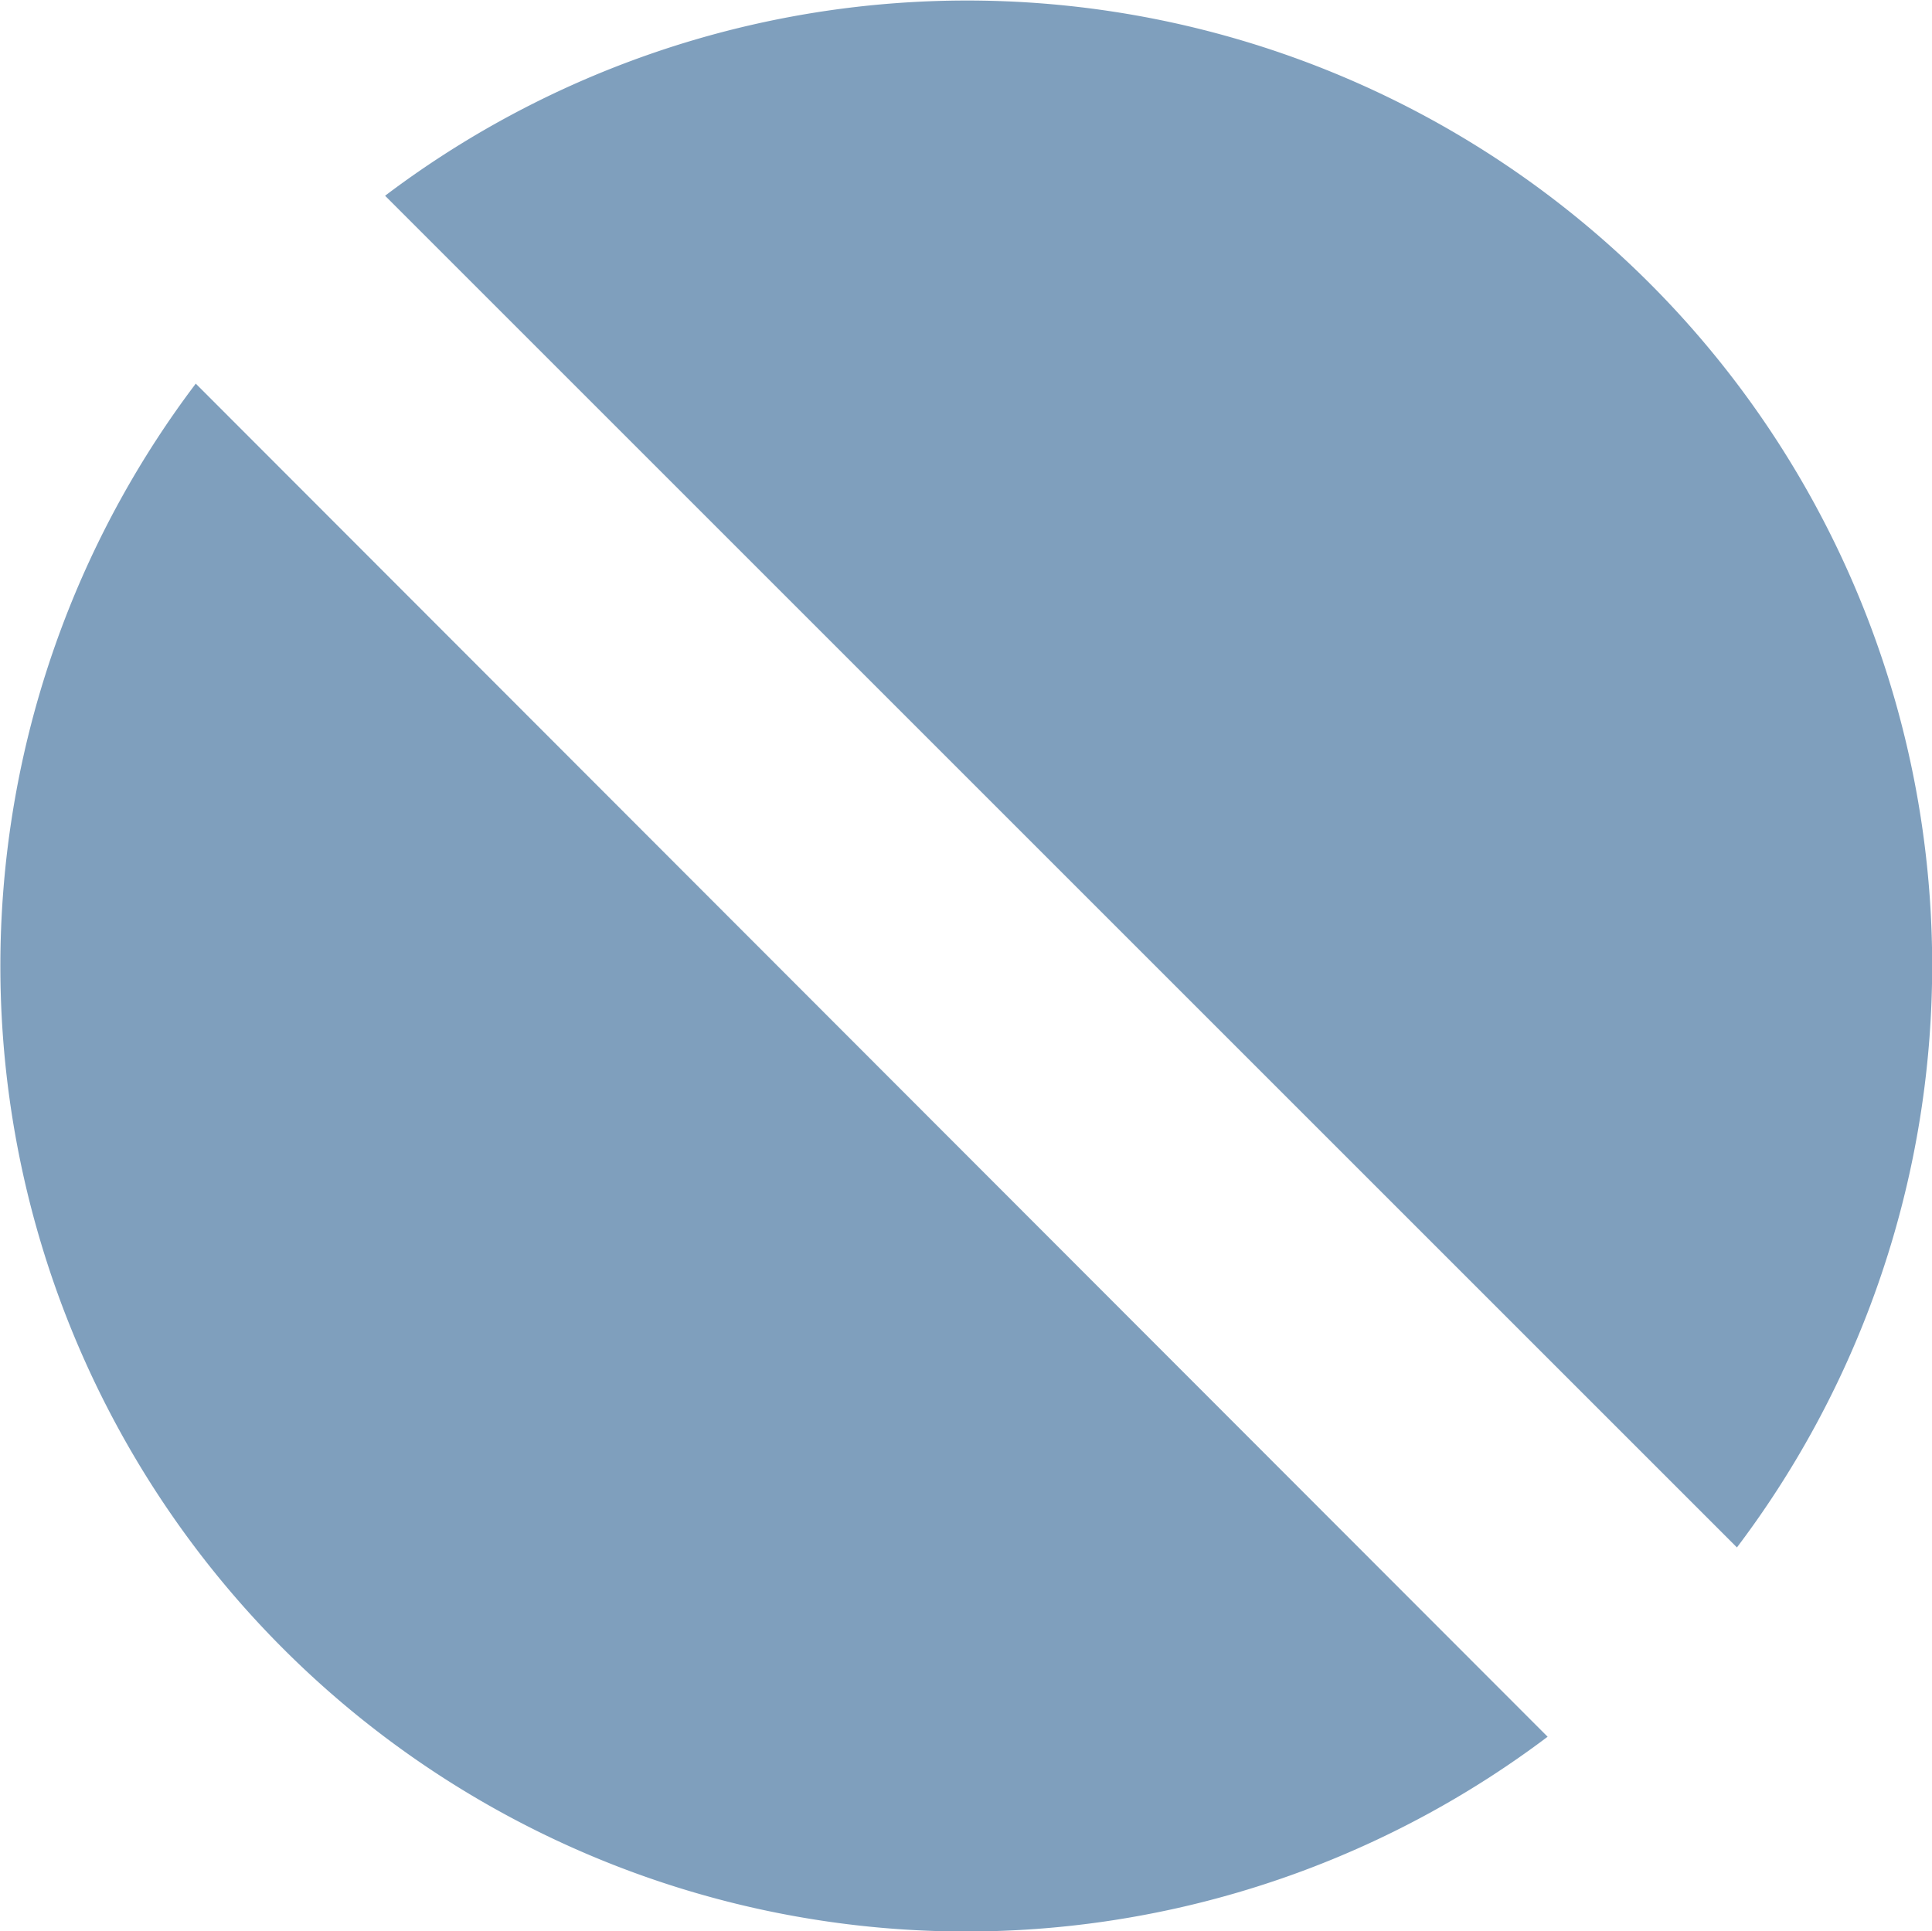 <svg xmlns="http://www.w3.org/2000/svg" width="13.777" height="13.773" viewBox="0 0 13.777 13.773">
    <defs>
        <style>
            .cls-1{fill:rgba(0, 65, 124, 0.5)}
        </style>
    </defs>
    <g id="Group_250_1_" transform="translate(-147.994 -266.304)">
        <g id="Ellipse_30_1_">
            <path id="Path_165" d="M159.03 278.69a6.886 6.886 0 0 1-9.64-9.65z" class="cls-1"/>
            <path id="Path_166" d="M160.38 277.34l-9.64-9.64a6.882 6.882 0 0 1 9.64 9.64z" class="cls-1"/>
        </g>
    </g>
</svg>
